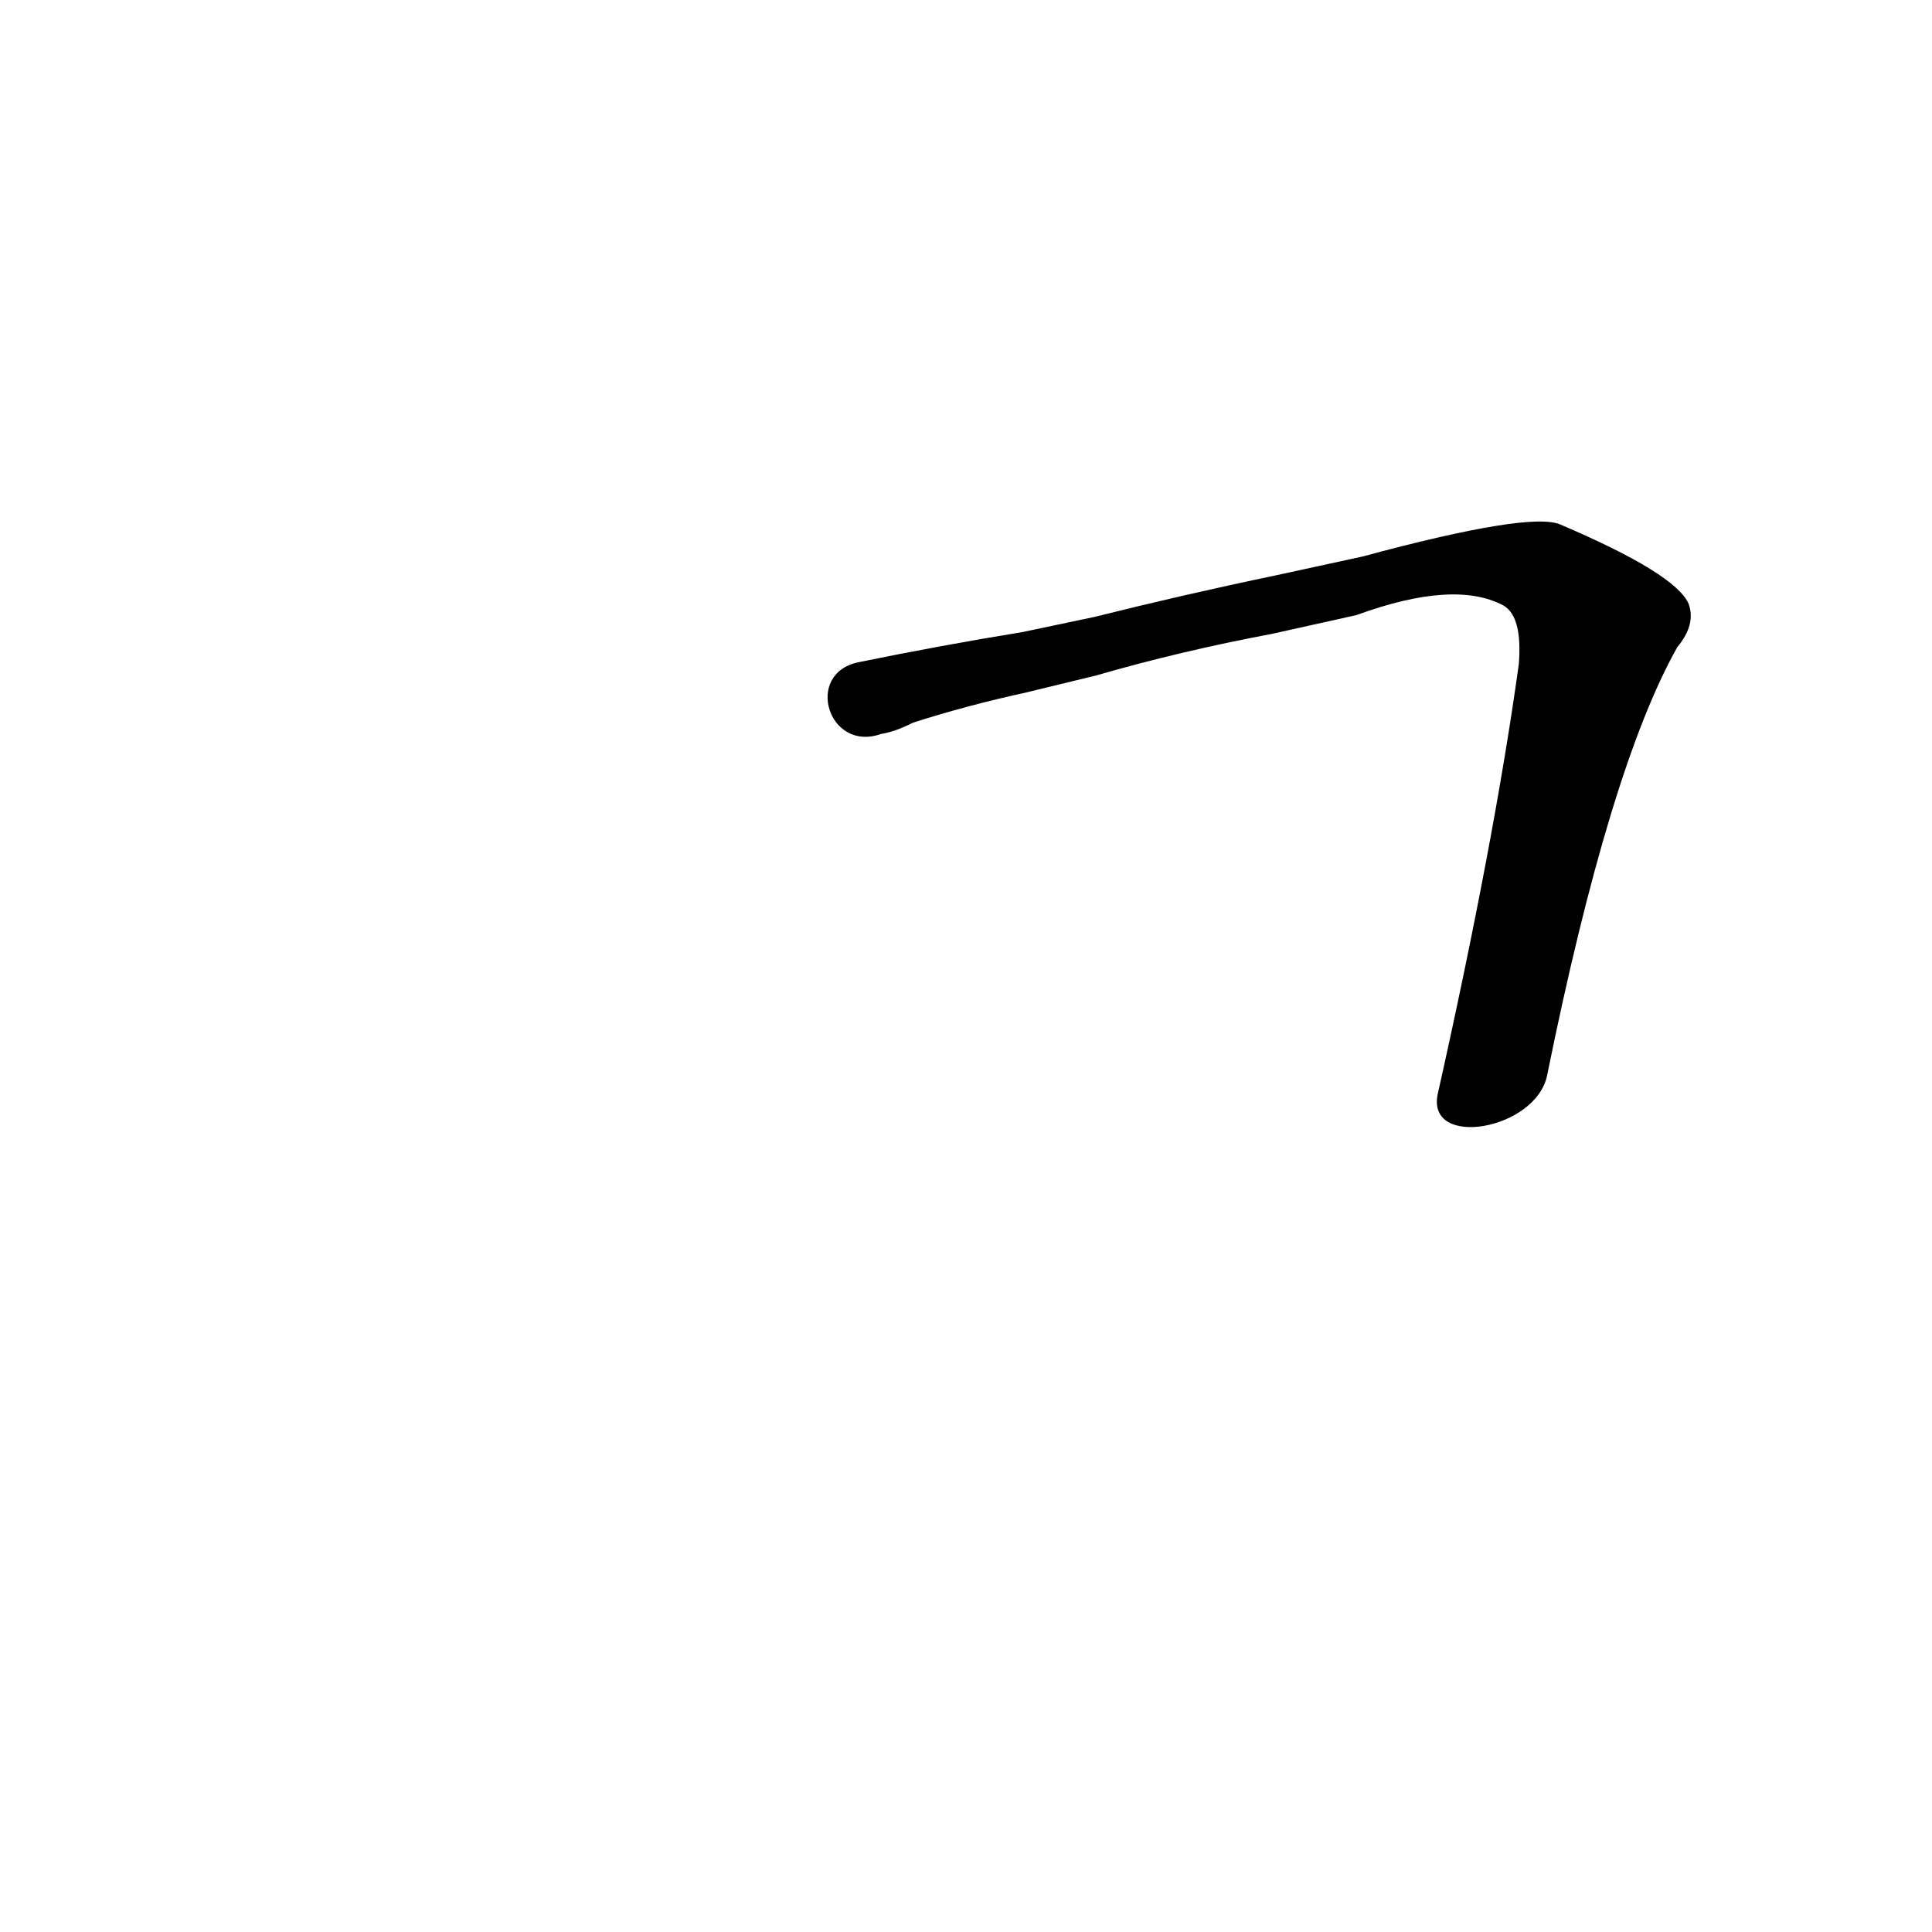 <?xml version='1.0' encoding='utf-8'?>
<svg xmlns="http://www.w3.org/2000/svg" version="1.1" viewBox="0 0 1024 1024"><g transform="scale(1, -1) translate(0, -900)"><path d="M 820 330 Q 853 493 889 557 Q 899 569 895 580 Q 888 596 827 622 Q 811 629 722 605 L 676 595 Q 628 585 580 573 L 542 565 Q 499 558 455 549 C 426 543 439 501 467 511 Q 474 512 484 517 Q 512 526 544 533 L 581 542 Q 626 555 674 564 L 719 574 Q 771 593 797 579 Q 807 573 805 548 Q 792 454 762 320 C 756 291 814 301 820 330 Z" fill="black" /></g></svg>